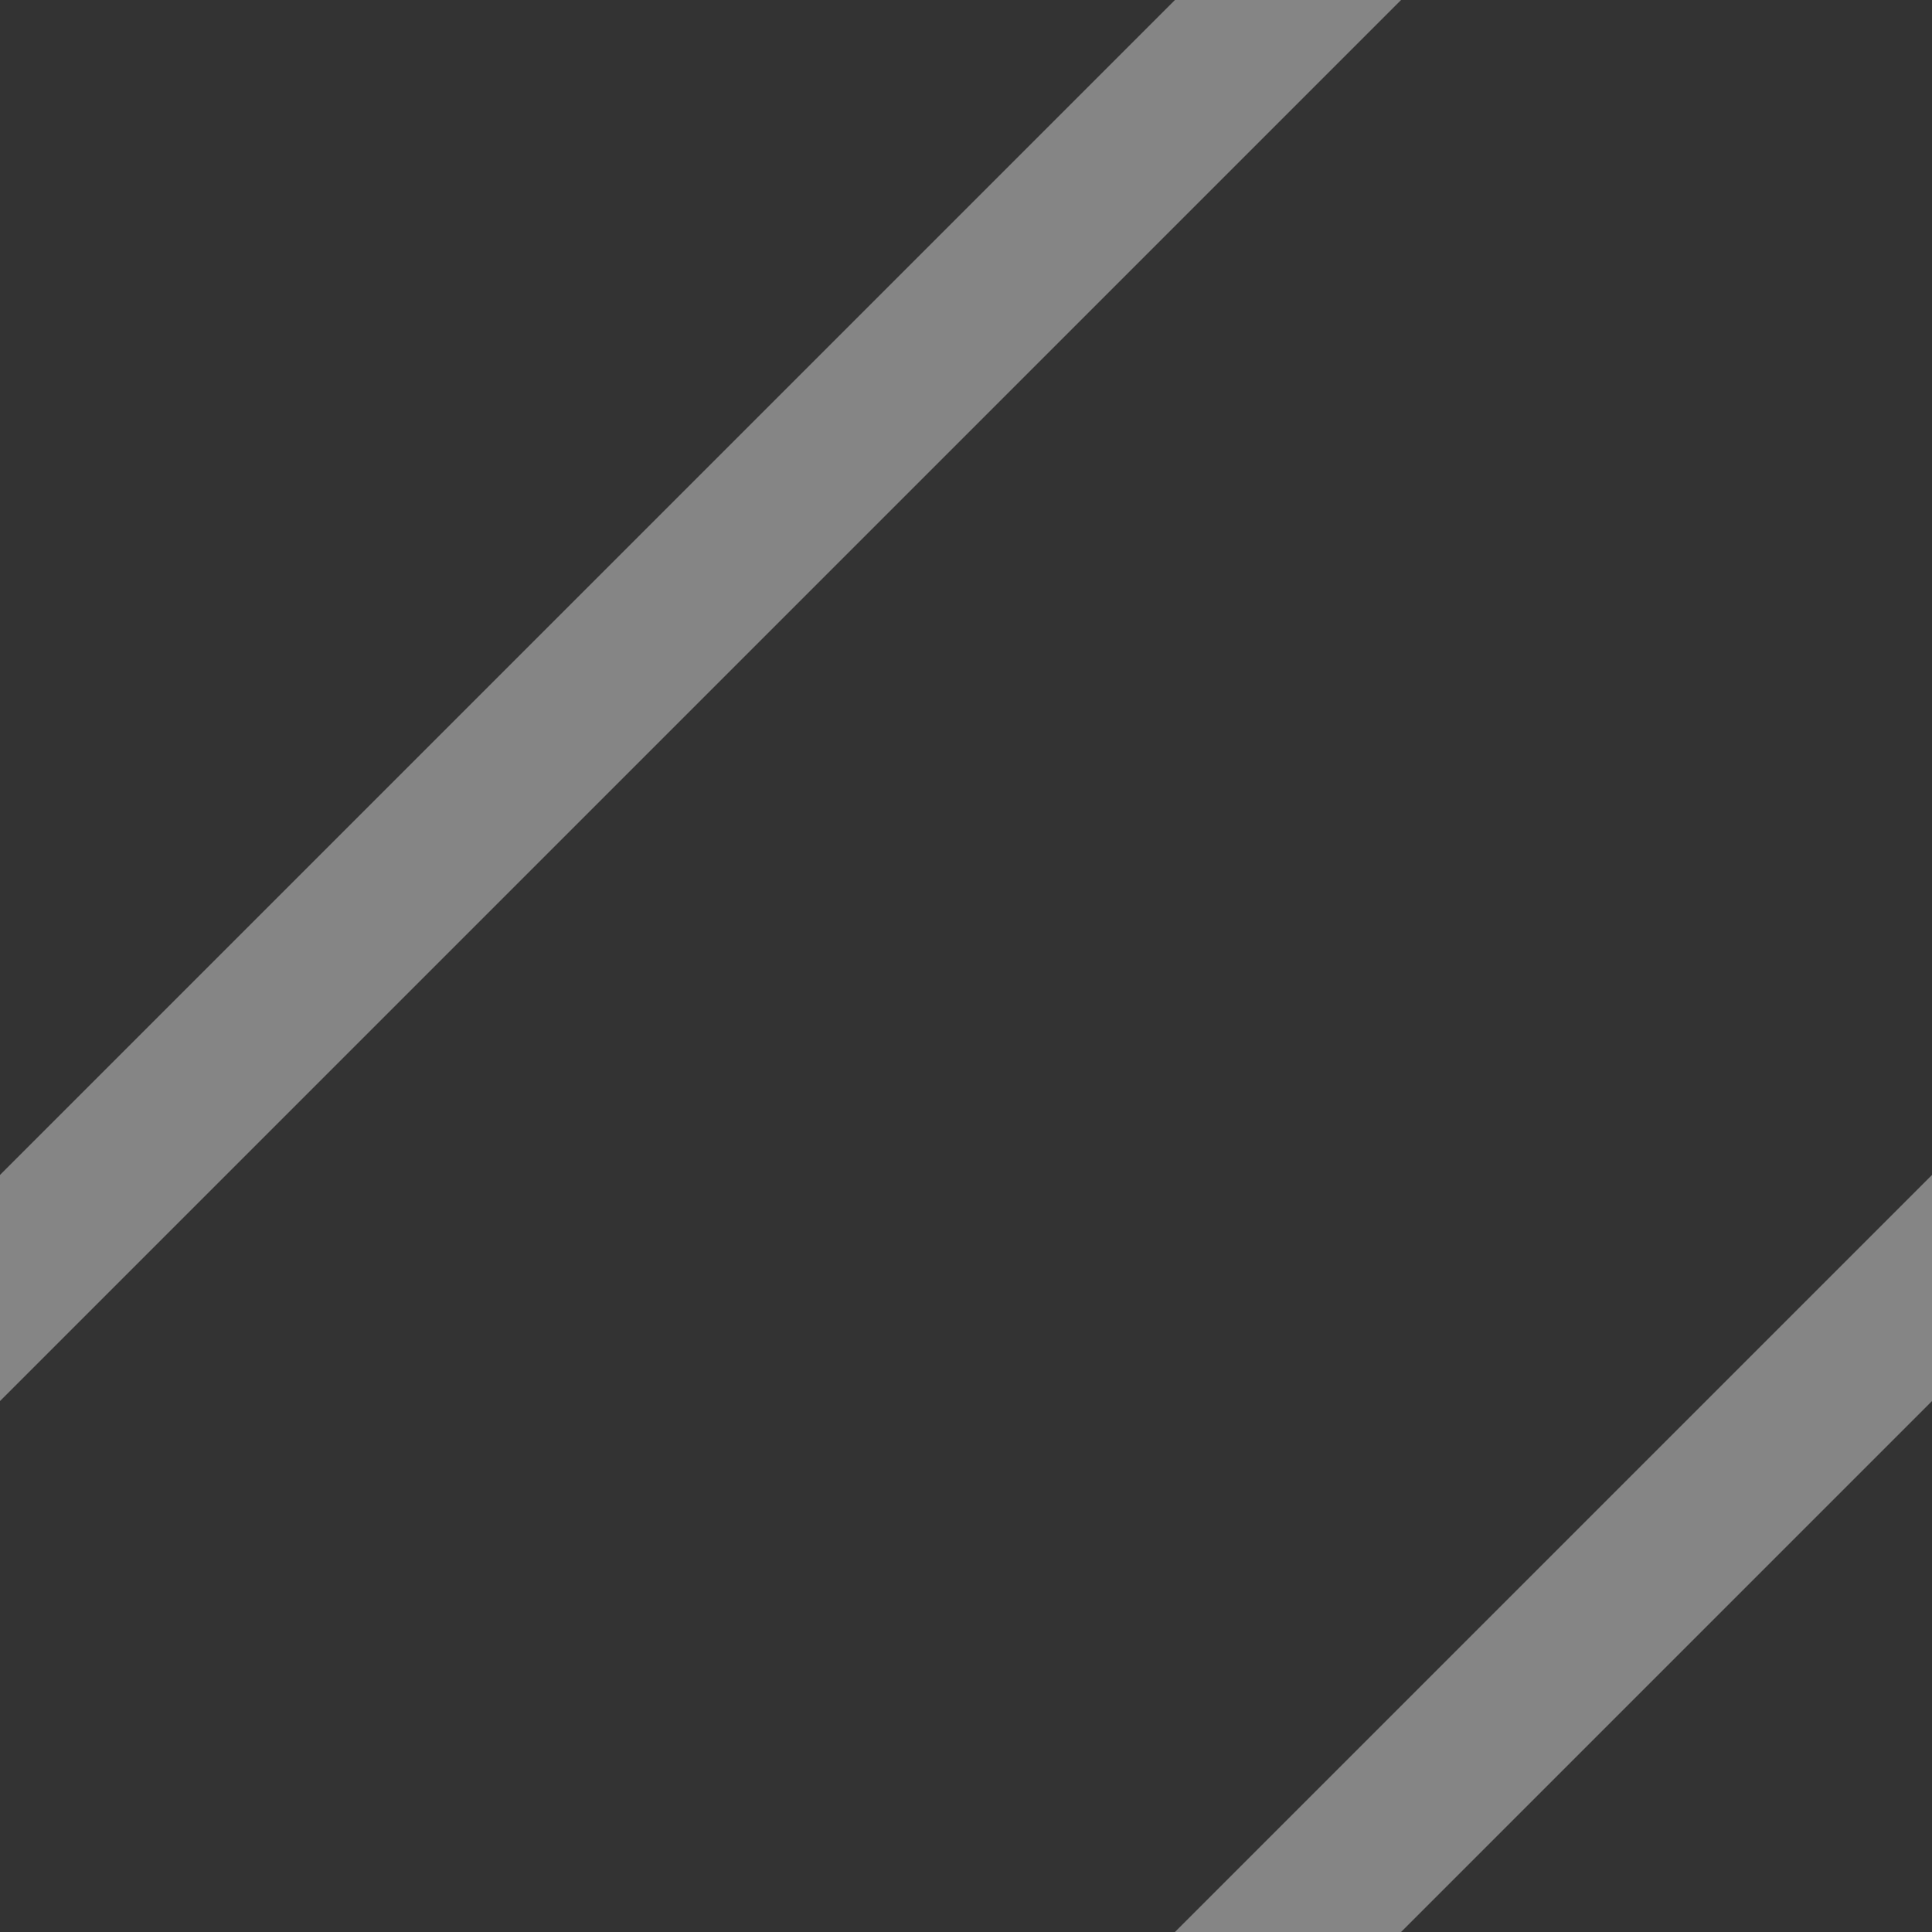 <?xml version="1.0" encoding="UTF-8" standalone="no"?>
<svg xmlns="http://www.w3.org/2000/svg" width="580" height="580" version="1.0">
 <rect width="100%" height="100%" fill="#333333" stroke="none"/>
 <path d="m 580,352.725 0,67.883 L 420.607,580 352.725,580 C 431.075,501.65 512.579,420.145 580,352.725 Z" id="path4214" shape-rendering="auto" mix-blend-mode="normal" color-interpolation-filters="linearRGB" isolation="auto" white-space="normal" fill="#ffffff" solid-opacity="1" image-rendering="auto" fill-opacity="0.4" solid-color="#000000" color="#000000" fill-rule="evenodd" color-rendering="auto" color-interpolation="sRGB"/>
 <path d="m 352.725,0 67.883,0 C 271.633,148.974 129.948,290.659 0,420.607 l 0,-67.883 z" id="path4252" shape-rendering="auto" mix-blend-mode="normal" color-interpolation-filters="linearRGB" isolation="auto" white-space="normal" fill="#ffffff" solid-opacity="1" image-rendering="auto" fill-opacity="0.4" solid-color="#000000" color="#000000" fill-rule="evenodd" color-rendering="auto" color-interpolation="sRGB"/>
</svg>
